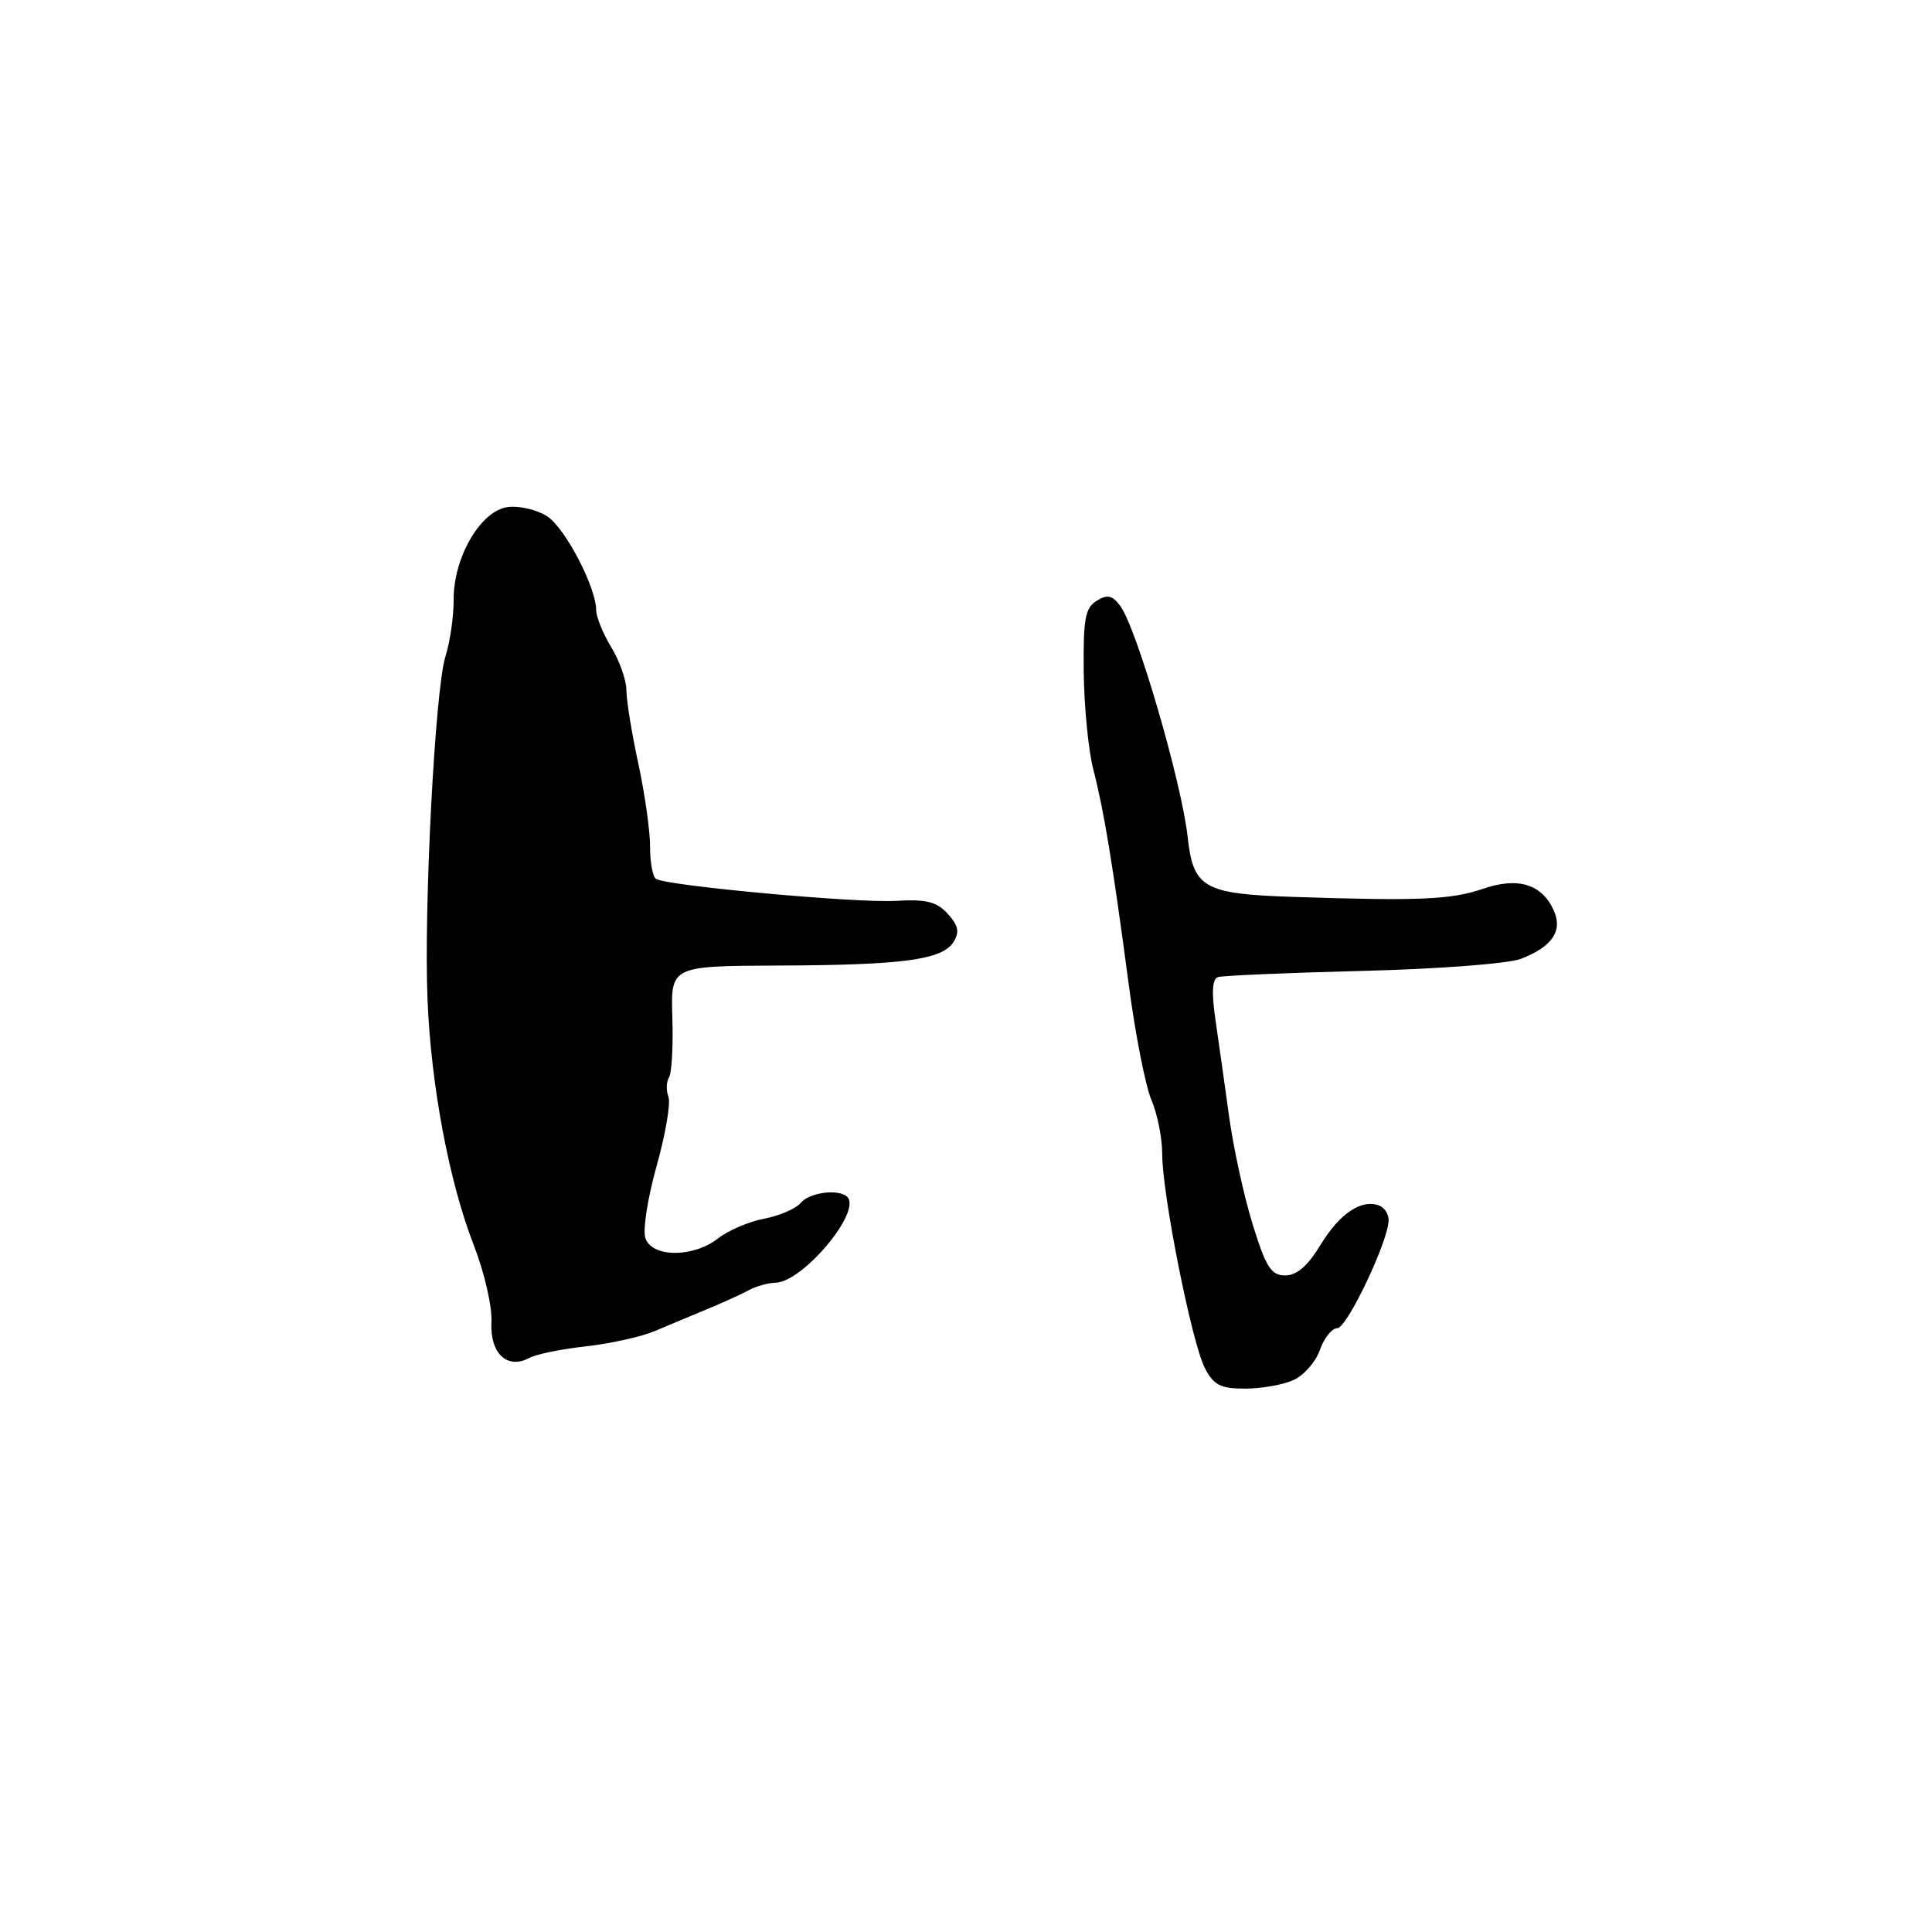 <?xml version="1.0" encoding="UTF-8" standalone="no"?>
<!DOCTYPE svg PUBLIC "-//W3C//DTD SVG 1.1//EN" "http://www.w3.org/Graphics/SVG/1.1/DTD/svg11.dtd" >
<svg xmlns="http://www.w3.org/2000/svg" xmlns:xlink="http://www.w3.org/1999/xlink" version="1.1" viewBox="0 0 256 256">
 <g >
 <path fill="currentColor"
d=" M 171.40 182.86 C 172.78 182.24 174.35 180.44 174.90 178.86 C 175.45 177.29 176.48 176.00 177.20 175.99 C 178.50 175.98 184.00 164.39 184.00 161.66 C 184.00 160.86 183.44 160.00 182.75 159.74 C 180.41 158.85 177.51 160.79 175.01 164.90 C 173.30 167.73 171.84 169.00 170.30 169.00 C 168.43 169.00 167.75 167.93 165.99 162.25 C 164.84 158.54 163.44 152.12 162.87 148.00 C 162.30 143.88 161.49 138.10 161.06 135.17 C 160.52 131.50 160.62 129.72 161.39 129.47 C 162.00 129.27 170.60 128.90 180.50 128.65 C 190.46 128.41 199.84 127.69 201.50 127.06 C 205.68 125.46 207.11 123.34 205.87 120.61 C 204.29 117.14 201.13 116.18 196.50 117.77 C 192.29 119.22 187.98 119.40 171.28 118.84 C 159.48 118.45 158.11 117.66 157.37 110.89 C 156.57 103.65 150.61 83.20 148.44 80.29 C 147.39 78.87 146.74 78.73 145.31 79.61 C 143.78 80.55 143.52 82.03 143.60 89.11 C 143.66 93.73 144.23 99.53 144.88 102.00 C 146.28 107.41 147.45 114.52 149.57 130.50 C 150.44 137.10 151.80 143.98 152.58 145.78 C 153.36 147.59 154.00 150.81 154.00 152.93 C 154.00 158.24 157.91 177.89 159.64 181.25 C 160.82 183.54 161.70 184.00 164.98 184.00 C 167.14 184.00 170.03 183.49 171.40 182.86 Z  M 77.64 178.40 C 80.87 178.04 84.96 177.13 86.75 176.38 C 88.54 175.62 91.69 174.30 93.75 173.45 C 95.81 172.60 98.28 171.47 99.24 170.95 C 100.19 170.43 101.77 169.99 102.74 169.97 C 106.35 169.92 114.21 160.54 112.27 158.60 C 111.15 157.49 107.25 157.99 106.09 159.40 C 105.45 160.16 103.28 161.10 101.27 161.48 C 99.25 161.86 96.51 163.03 95.17 164.08 C 91.86 166.68 86.34 166.65 85.51 164.03 C 85.16 162.94 85.84 158.63 87.02 154.44 C 88.19 150.26 88.89 146.16 88.57 145.33 C 88.25 144.50 88.29 143.34 88.65 142.75 C 89.01 142.17 89.21 138.61 89.09 134.84 C 88.87 128.00 88.87 128.00 103.18 127.94 C 119.69 127.88 124.86 127.18 126.35 124.81 C 127.17 123.51 126.99 122.64 125.59 121.09 C 124.11 119.47 122.75 119.13 118.63 119.37 C 113.43 119.67 88.42 117.38 86.93 116.46 C 86.49 116.18 86.13 114.28 86.14 112.23 C 86.15 110.18 85.45 105.21 84.58 101.18 C 83.71 97.16 83.00 92.78 83.00 91.46 C 83.00 90.13 82.10 87.57 81.00 85.77 C 79.91 83.97 79.01 81.77 79.00 80.88 C 79.00 77.84 74.90 69.98 72.51 68.42 C 71.20 67.56 68.87 67.00 67.34 67.18 C 63.73 67.59 60.07 73.83 60.11 79.49 C 60.12 81.70 59.63 85.08 59.02 87.00 C 57.65 91.32 56.14 120.31 56.65 132.50 C 57.12 143.91 59.53 156.66 62.78 165.00 C 64.18 168.57 65.23 173.16 65.12 175.18 C 64.90 179.32 67.20 181.50 70.12 179.94 C 71.04 179.44 74.42 178.75 77.64 178.40 Z "/>
</g>
</svg>